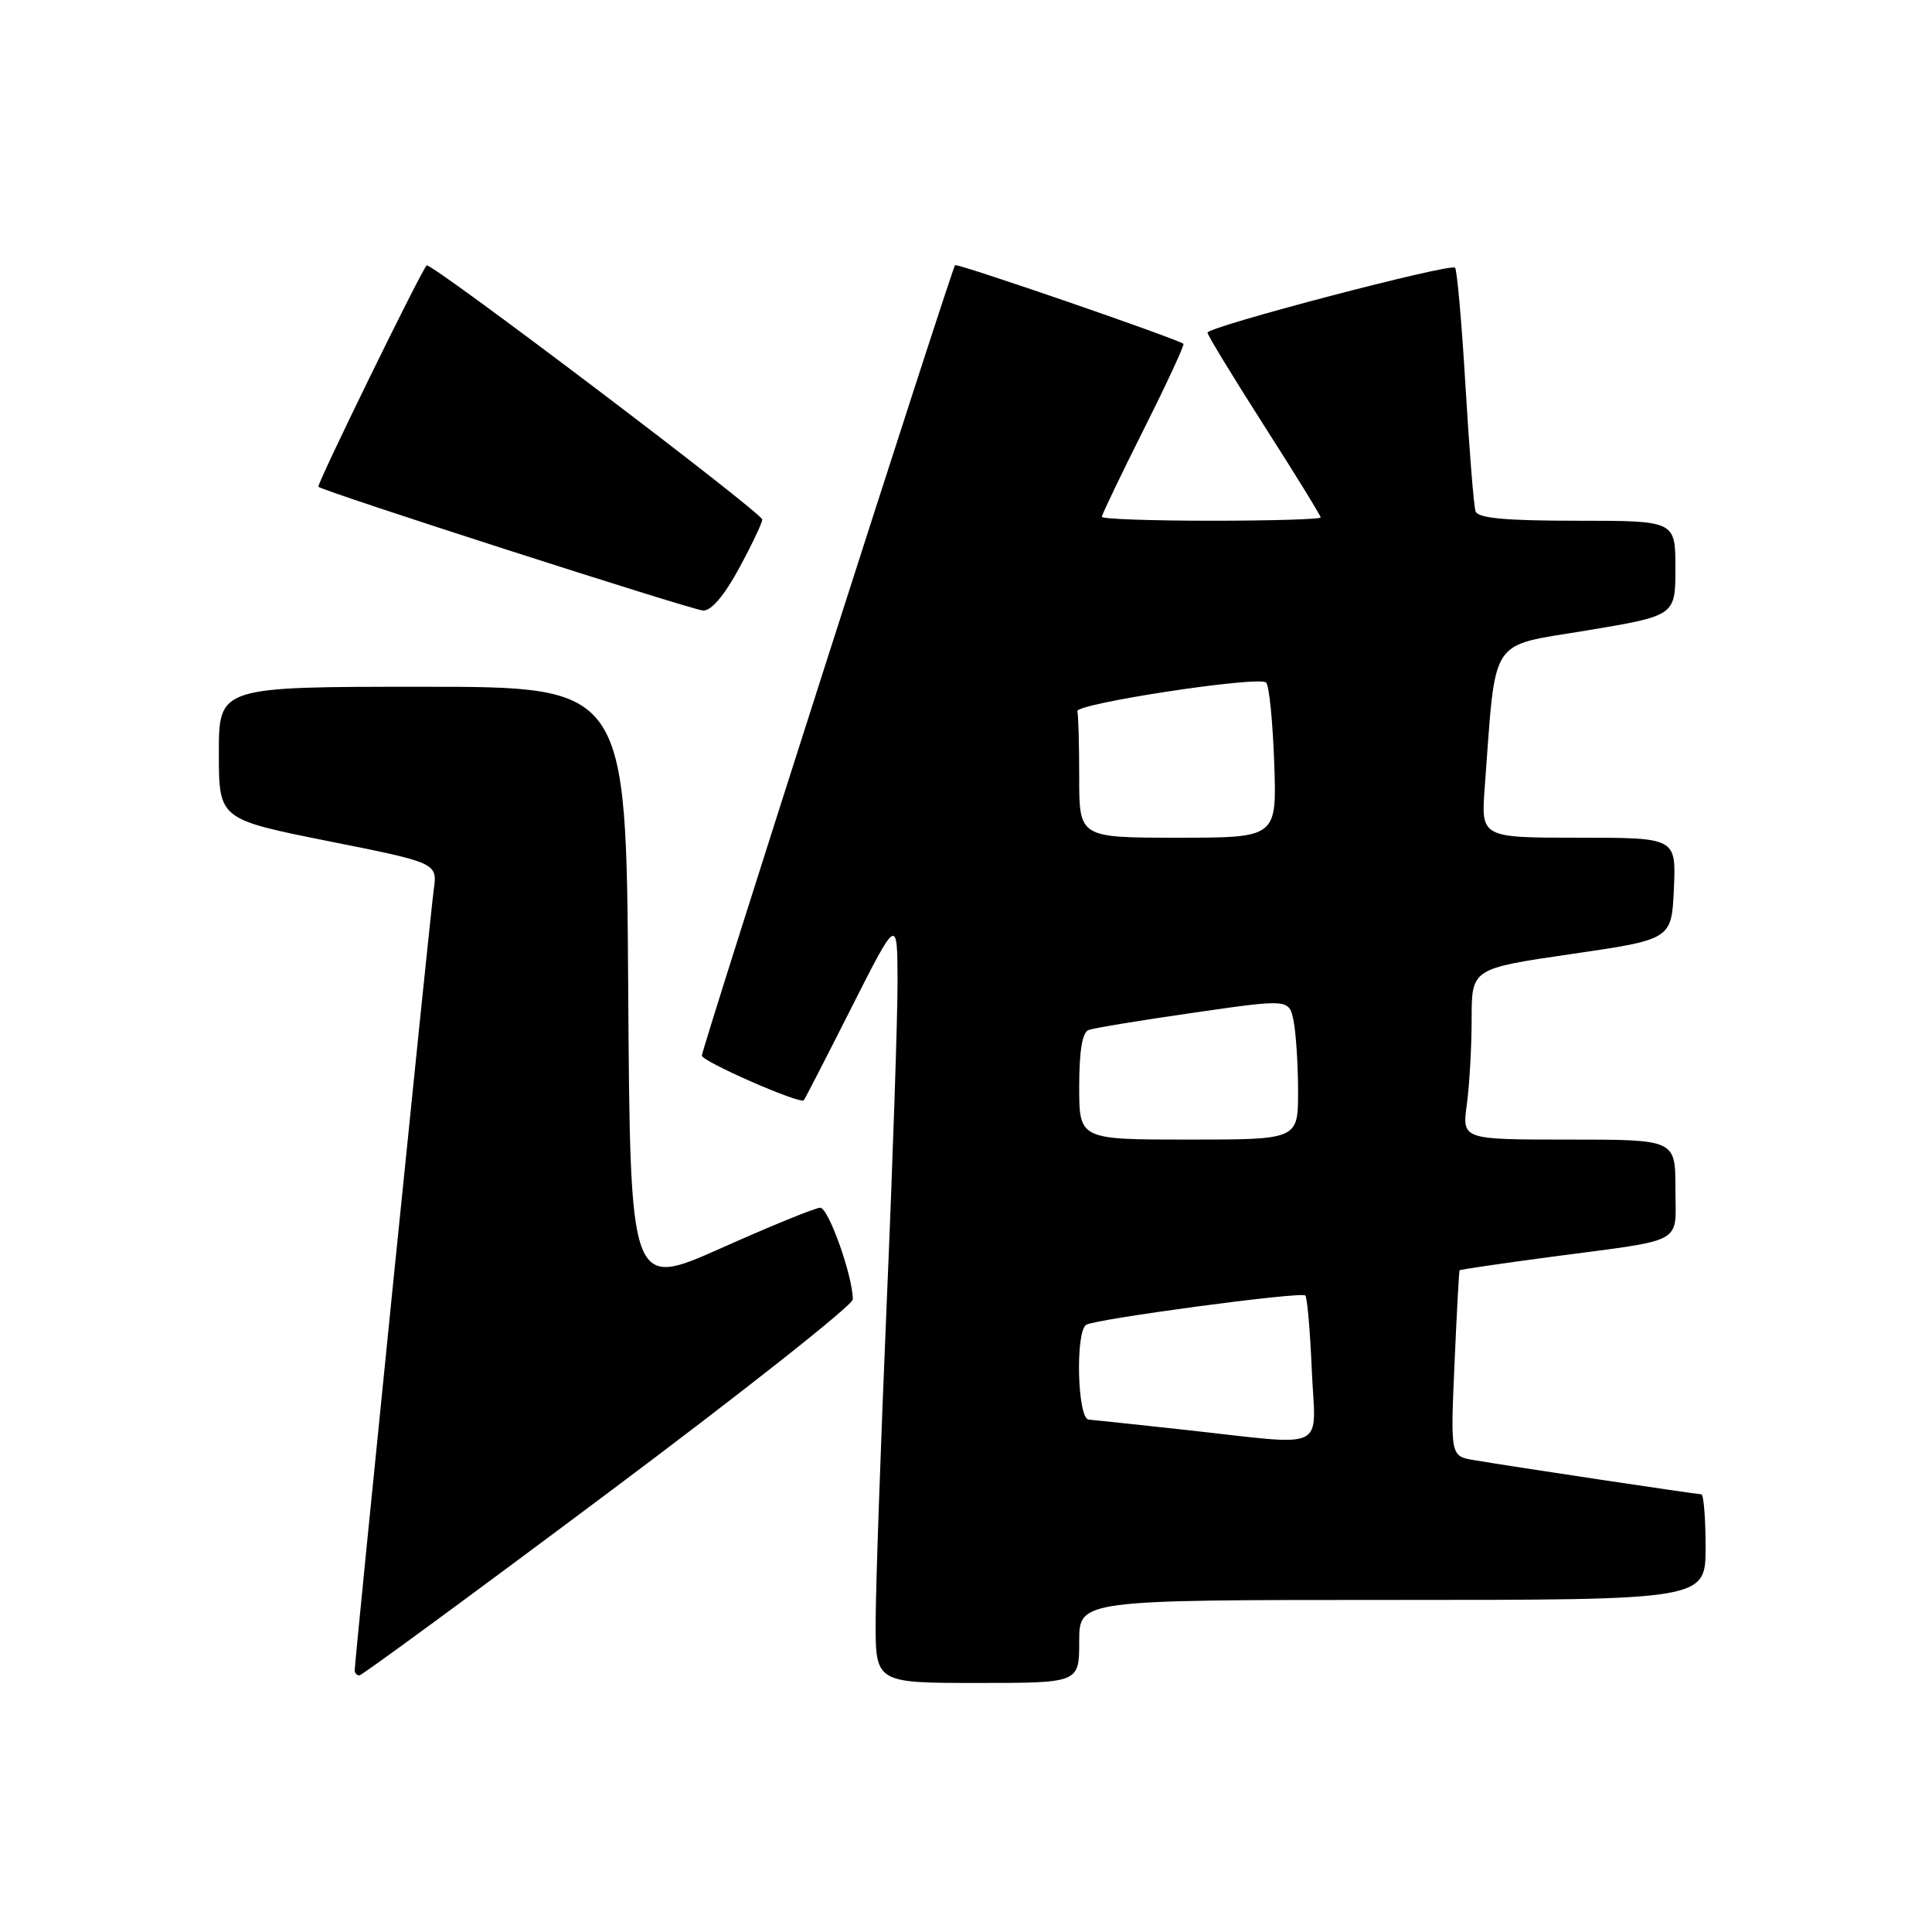 <?xml version="1.0" encoding="UTF-8" standalone="no"?>
<!DOCTYPE svg PUBLIC "-//W3C//DTD SVG 1.1//EN" "http://www.w3.org/Graphics/SVG/1.1/DTD/svg11.dtd" >
<svg xmlns="http://www.w3.org/2000/svg" xmlns:xlink="http://www.w3.org/1999/xlink" version="1.1" viewBox="0 0 256 256">
 <g >
 <path fill="currentColor"
d=" M 143.00 217.50 C 143.00 212.00 143.00 212.00 184.50 212.00 C 226.00 212.00 226.00 212.00 226.00 205.00 C 226.00 201.15 225.74 198.00 225.43 198.00 C 224.80 198.00 200.28 194.32 195.35 193.48 C 192.19 192.95 192.19 192.95 192.73 180.72 C 193.02 174.00 193.33 168.42 193.40 168.32 C 193.47 168.22 198.93 167.42 205.52 166.54 C 223.60 164.14 222.00 165.02 222.00 157.48 C 222.00 151.00 222.00 151.00 207.86 151.00 C 193.73 151.00 193.73 151.00 194.36 146.36 C 194.71 143.81 195.00 138.71 195.00 135.03 C 195.00 128.34 195.00 128.34 208.25 126.41 C 221.50 124.48 221.50 124.48 221.80 117.74 C 222.09 111.00 222.09 111.00 209.16 111.00 C 196.23 111.00 196.23 111.00 196.74 104.25 C 198.26 84.00 197.14 85.73 210.25 83.54 C 222.00 81.58 222.00 81.58 222.00 75.29 C 222.00 69.00 222.00 69.00 208.97 69.00 C 199.44 69.00 195.82 68.66 195.52 67.75 C 195.28 67.06 194.69 59.63 194.19 51.23 C 193.69 42.82 193.07 35.73 192.80 35.47 C 192.18 34.85 160.00 43.29 160.00 44.08 C 160.00 44.40 163.38 49.95 167.50 56.40 C 171.63 62.85 175.00 68.33 175.00 68.57 C 175.00 68.80 168.47 69.00 160.50 69.00 C 152.53 69.00 146.00 68.77 146.00 68.48 C 146.00 68.20 148.50 62.98 151.56 56.88 C 154.62 50.78 156.98 45.69 156.81 45.56 C 155.81 44.83 126.83 34.84 126.55 35.14 C 126.09 35.65 93.00 138.93 93.00 139.87 C 93.00 140.64 106.01 146.35 106.51 145.79 C 106.65 145.63 109.50 140.10 112.83 133.50 C 118.90 121.50 118.90 121.50 118.93 130.00 C 118.94 134.68 118.30 153.80 117.50 172.50 C 116.71 191.20 116.04 210.21 116.03 214.75 C 116.00 223.00 116.00 223.00 129.50 223.00 C 143.00 223.00 143.00 223.00 143.00 217.50 Z  M 80.62 197.77 C 98.43 184.45 113.00 172.93 113.00 172.18 C 113.00 169.08 109.77 160.00 108.68 160.03 C 108.03 160.04 102.10 162.46 95.50 165.41 C 83.50 170.75 83.50 170.75 83.24 130.88 C 82.98 91.00 82.98 91.00 55.99 91.00 C 29.00 91.00 29.00 91.00 29.00 99.78 C 29.00 108.55 29.00 108.55 43.48 111.45 C 57.97 114.34 57.97 114.34 57.47 117.92 C 56.98 121.39 47.00 220.00 47.00 221.33 C 47.00 221.70 47.28 222.00 47.62 222.00 C 47.96 222.00 62.81 211.10 80.62 197.77 Z  M 97.92 75.32 C 99.62 72.20 101.00 69.28 101.00 68.84 C 101.00 67.95 57.01 34.64 56.53 35.17 C 55.69 36.09 41.92 64.25 42.19 64.50 C 42.87 65.13 91.62 80.81 93.17 80.90 C 94.23 80.96 95.98 78.91 97.92 75.32 Z  M 157.00 189.46 C 150.68 188.77 144.94 188.16 144.25 188.10 C 142.76 187.98 142.47 176.45 143.93 175.54 C 145.19 174.77 172.38 171.12 172.96 171.66 C 173.21 171.89 173.60 176.34 173.82 181.54 C 174.30 192.51 176.31 191.57 157.00 189.46 Z  M 143.00 143.97 C 143.00 139.26 143.41 136.78 144.25 136.48 C 144.94 136.22 151.20 135.19 158.16 134.19 C 170.82 132.36 170.82 132.36 171.41 135.30 C 171.73 136.92 172.00 141.12 172.00 144.62 C 172.00 151.00 172.00 151.00 157.50 151.00 C 143.00 151.00 143.00 151.00 143.00 143.97 Z  M 143.00 103.00 C 143.00 98.60 142.89 94.66 142.75 94.25 C 142.41 93.24 166.85 89.52 167.77 90.44 C 168.17 90.84 168.65 95.63 168.84 101.08 C 169.19 111.00 169.19 111.00 156.09 111.00 C 143.00 111.00 143.00 111.00 143.00 103.00 Z "/>
</g>
</svg>